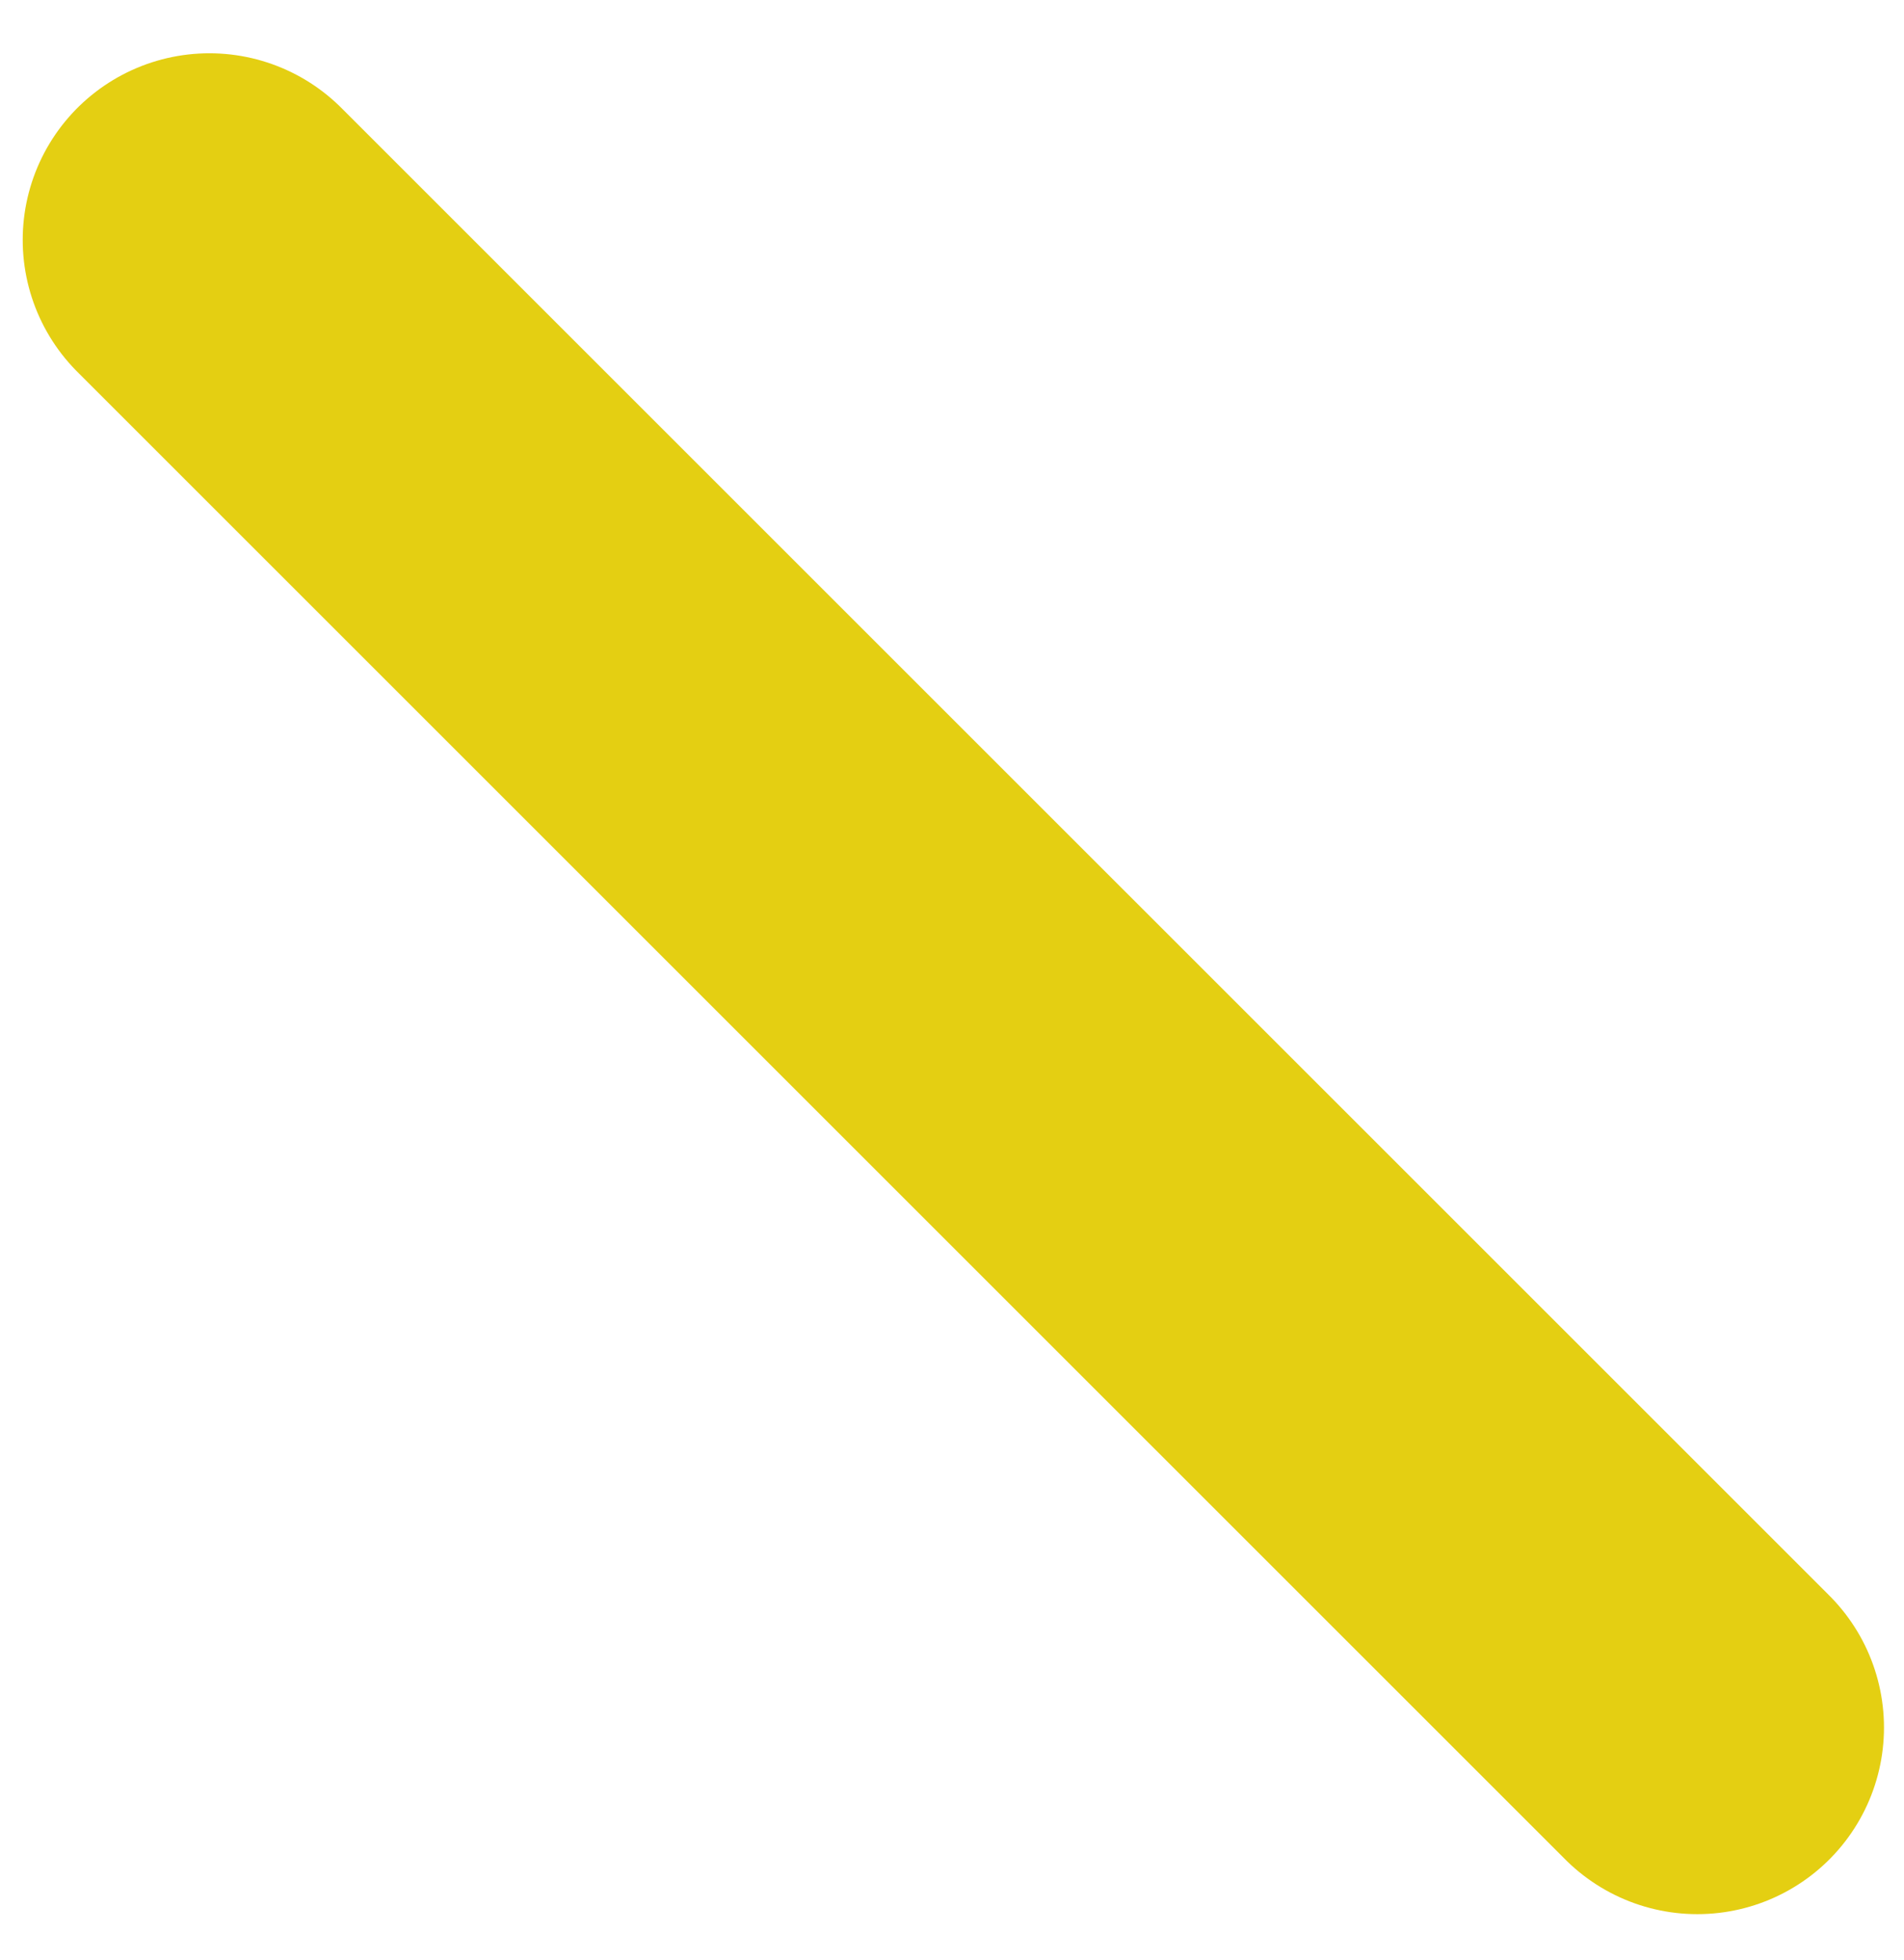 <svg width="34" height="35" viewBox="0 0 34 35" fill="none" xmlns="http://www.w3.org/2000/svg">
<path d="M30.309 30.854L3.739 4.285" stroke="#E4CF12" stroke-width="6.667" stroke-linecap="round" stroke-linejoin="round"/>
</svg>
